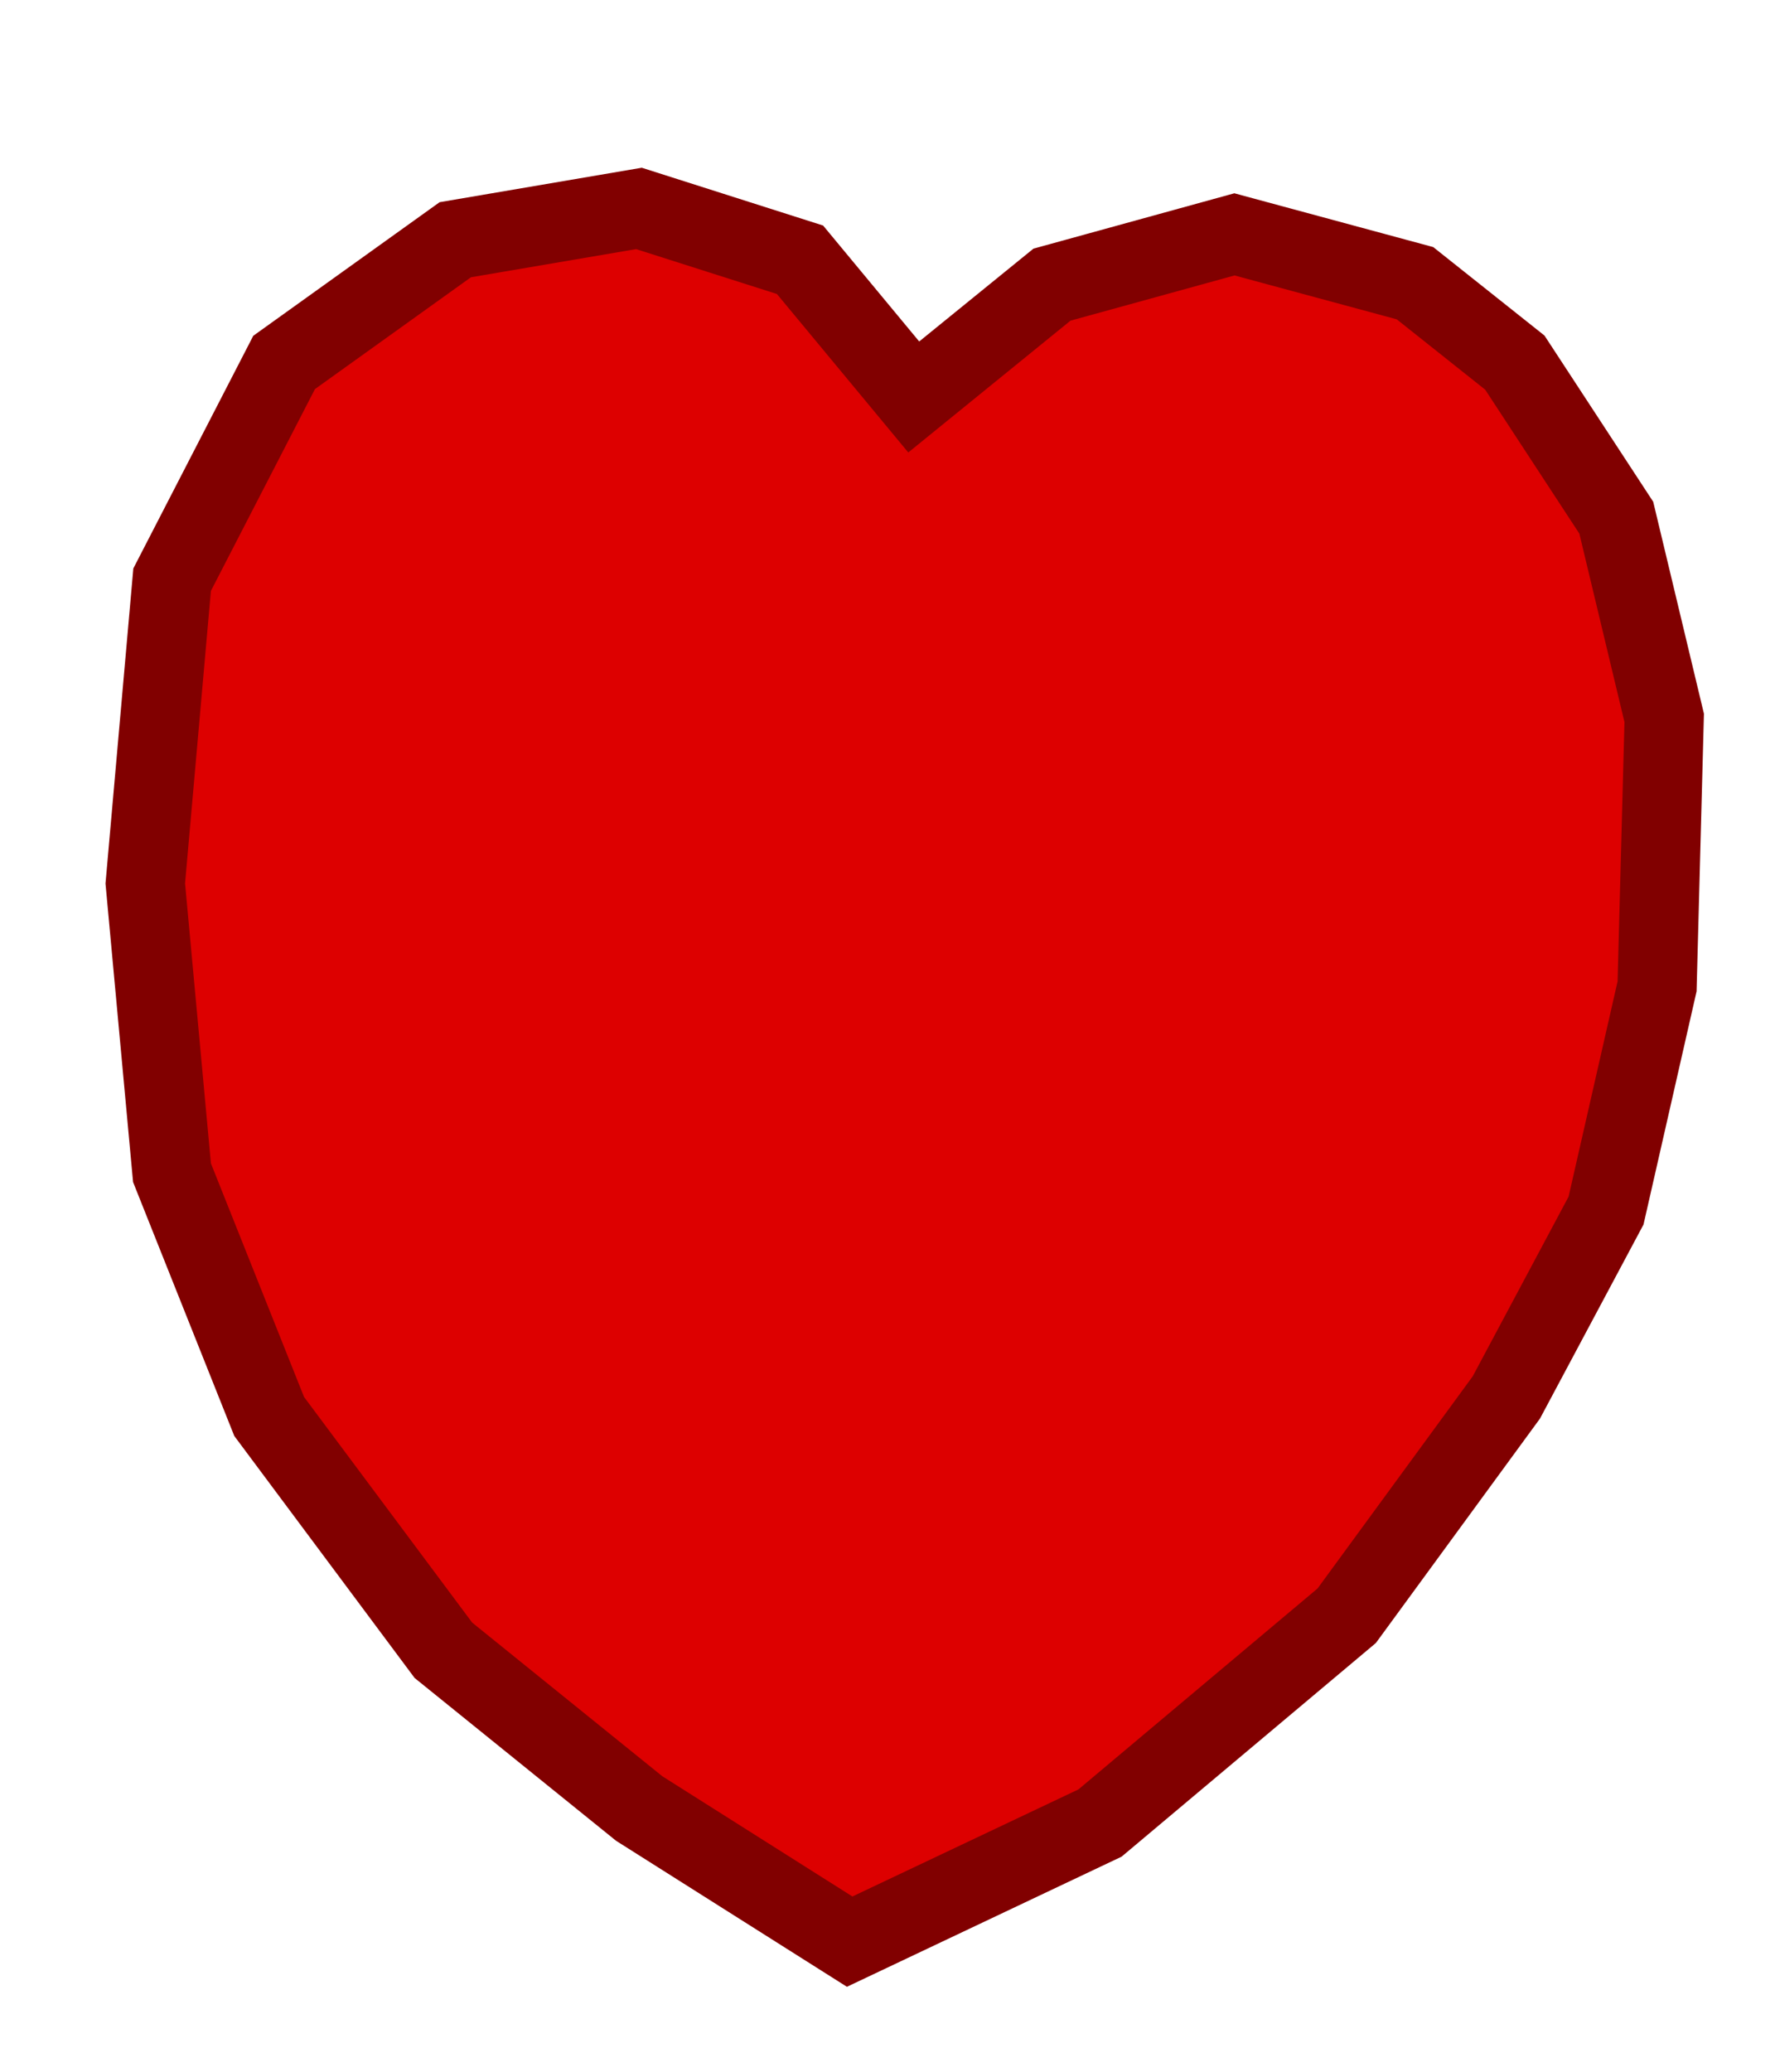 <?xml version="1.0" encoding="UTF-8" standalone="no"?>
<!-- Created with Inkscape (http://www.inkscape.org/) -->

<svg
   xmlns:dc="http://purl.org/dc/elements/1.1/"
   xmlns:cc="http://creativecommons.org/ns#"
   xmlns:rdf="http://www.w3.org/1999/02/22-rdf-syntax-ns#"
   xmlns:svg="http://www.w3.org/2000/svg"
   xmlns="http://www.w3.org/2000/svg"
   xmlns:sodipodi="http://sodipodi.sourceforge.net/DTD/sodipodi-0.dtd"
   xmlns:inkscape="http://www.inkscape.org/namespaces/inkscape"
   width="144"
   height="168"
   id="svg2"
   version="1.1"
   inkscape:version="0.48.4 r9939"
   sodipodi:docname="1.svg">
  <defs
     id="defs4" />
  <sodipodi:namedview
     id="base"
     pagecolor="#ffffff"
     bordercolor="#666666"
     borderopacity="1.0"
     inkscape:pageopacity="0.0"
     inkscape:pageshadow="2"
     inkscape:zoom="3.959798"
     inkscape:cx="74.01332"
     inkscape:cy="86.56652"
     inkscape:document-units="px"
     inkscape:current-layer="layer1"
     showgrid="false"
     inkscape:window-width="1403"
     inkscape:window-height="857"
     inkscape:window-x="94"
     inkscape:window-y="119"
     inkscape:window-maximized="0" />
  <g
     inkscape:label="Calque 1"
     inkscape:groupmode="layer"
     id="layer1"
     transform="translate(0,-884.362)">
    <path
       style="fill:#dd0000;fill-opacity:1;stroke:#810000;stroke-width:6.428;stroke-linecap:butt;stroke-linejoin:miter;stroke-miterlimit:4;stroke-opacity:1;stroke-dasharray:none"
       d="m 74.129,916.553 11.214,-9.108 14.804,-4.078 14.644,3.959 8.102,6.44 8.231,12.576 3.887,16.234 -0.577,21.769 -4.14,18.183 -8.088,15.152 -12.951,17.702 -20.015,16.811 -20.309,9.617 -17.074,-10.794 -15.886,-12.832 -14.135,-18.961 -7.883,-19.766 -2.167,-23.455 2.177,-24.633 9.085,-17.616 13.886,-9.951 14.9,-2.539 13.067,4.163 z"
       id="path3018"
       inkscape:connector-curvature="0"
       sodipodi:nodetypes="cccccccccccccccccccccccc" />
  </g>
</svg>
